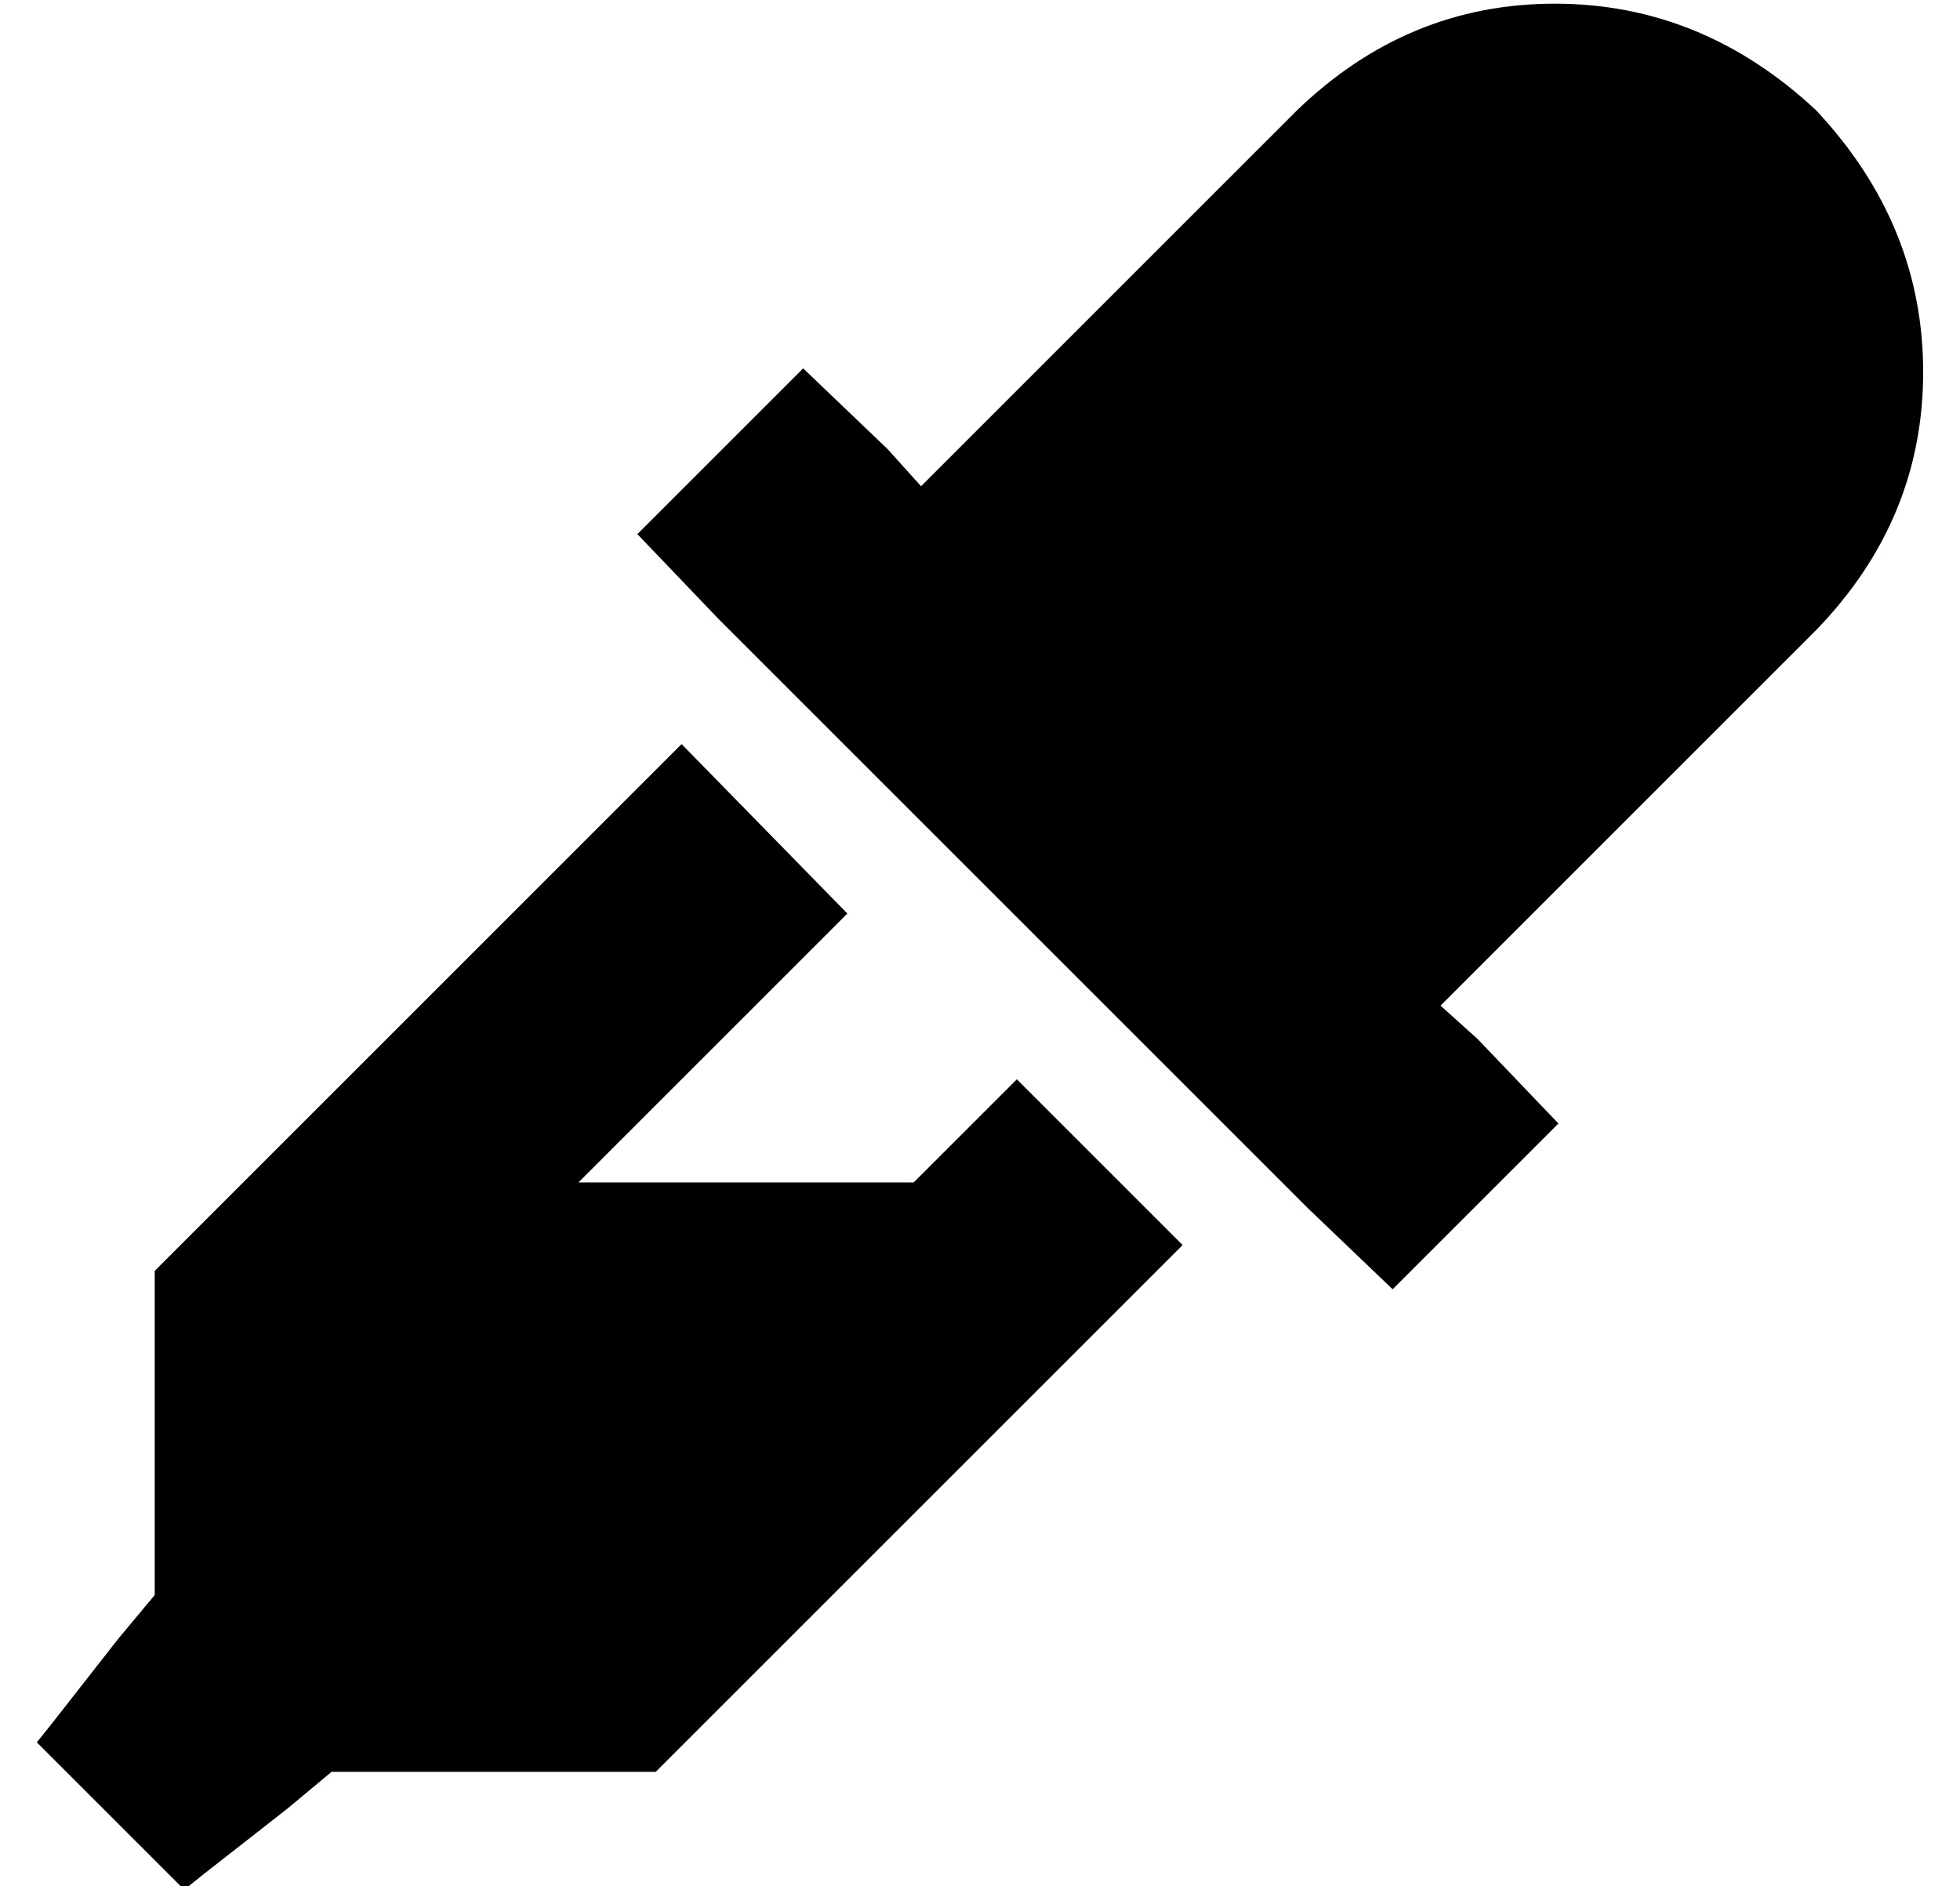 <?xml version="1.0" standalone="no"?>
<!DOCTYPE svg PUBLIC "-//W3C//DTD SVG 1.1//EN" "http://www.w3.org/Graphics/SVG/1.1/DTD/svg11.dtd" >
<svg xmlns="http://www.w3.org/2000/svg" xmlns:xlink="http://www.w3.org/1999/xlink" version="1.1" viewBox="-10 -40 532 512">
   <path fill="currentColor"
d="M240 92l102 -102l-102 102l102 -102q30 -29 70 -29t71 29q29 31 29 71t-29 70l-102 102v0l10 9v0l22 23v0l-45 45v0l-23 -22v0l-160 -160v0l-22 -23v0l45 -45v0l23 22v0l9 10v0zM175 162l45 46l-45 -46l45 46l-73 73v0h91v0l28 -28v0l45 45v0l-143 143v0h-88v0l-12 10v0
l-23 18v0l-5 4v0l-40 -40v0l4 -5v0l18 -23v0l10 -12v0v-88v0l143 -143v0z" />
</svg>
